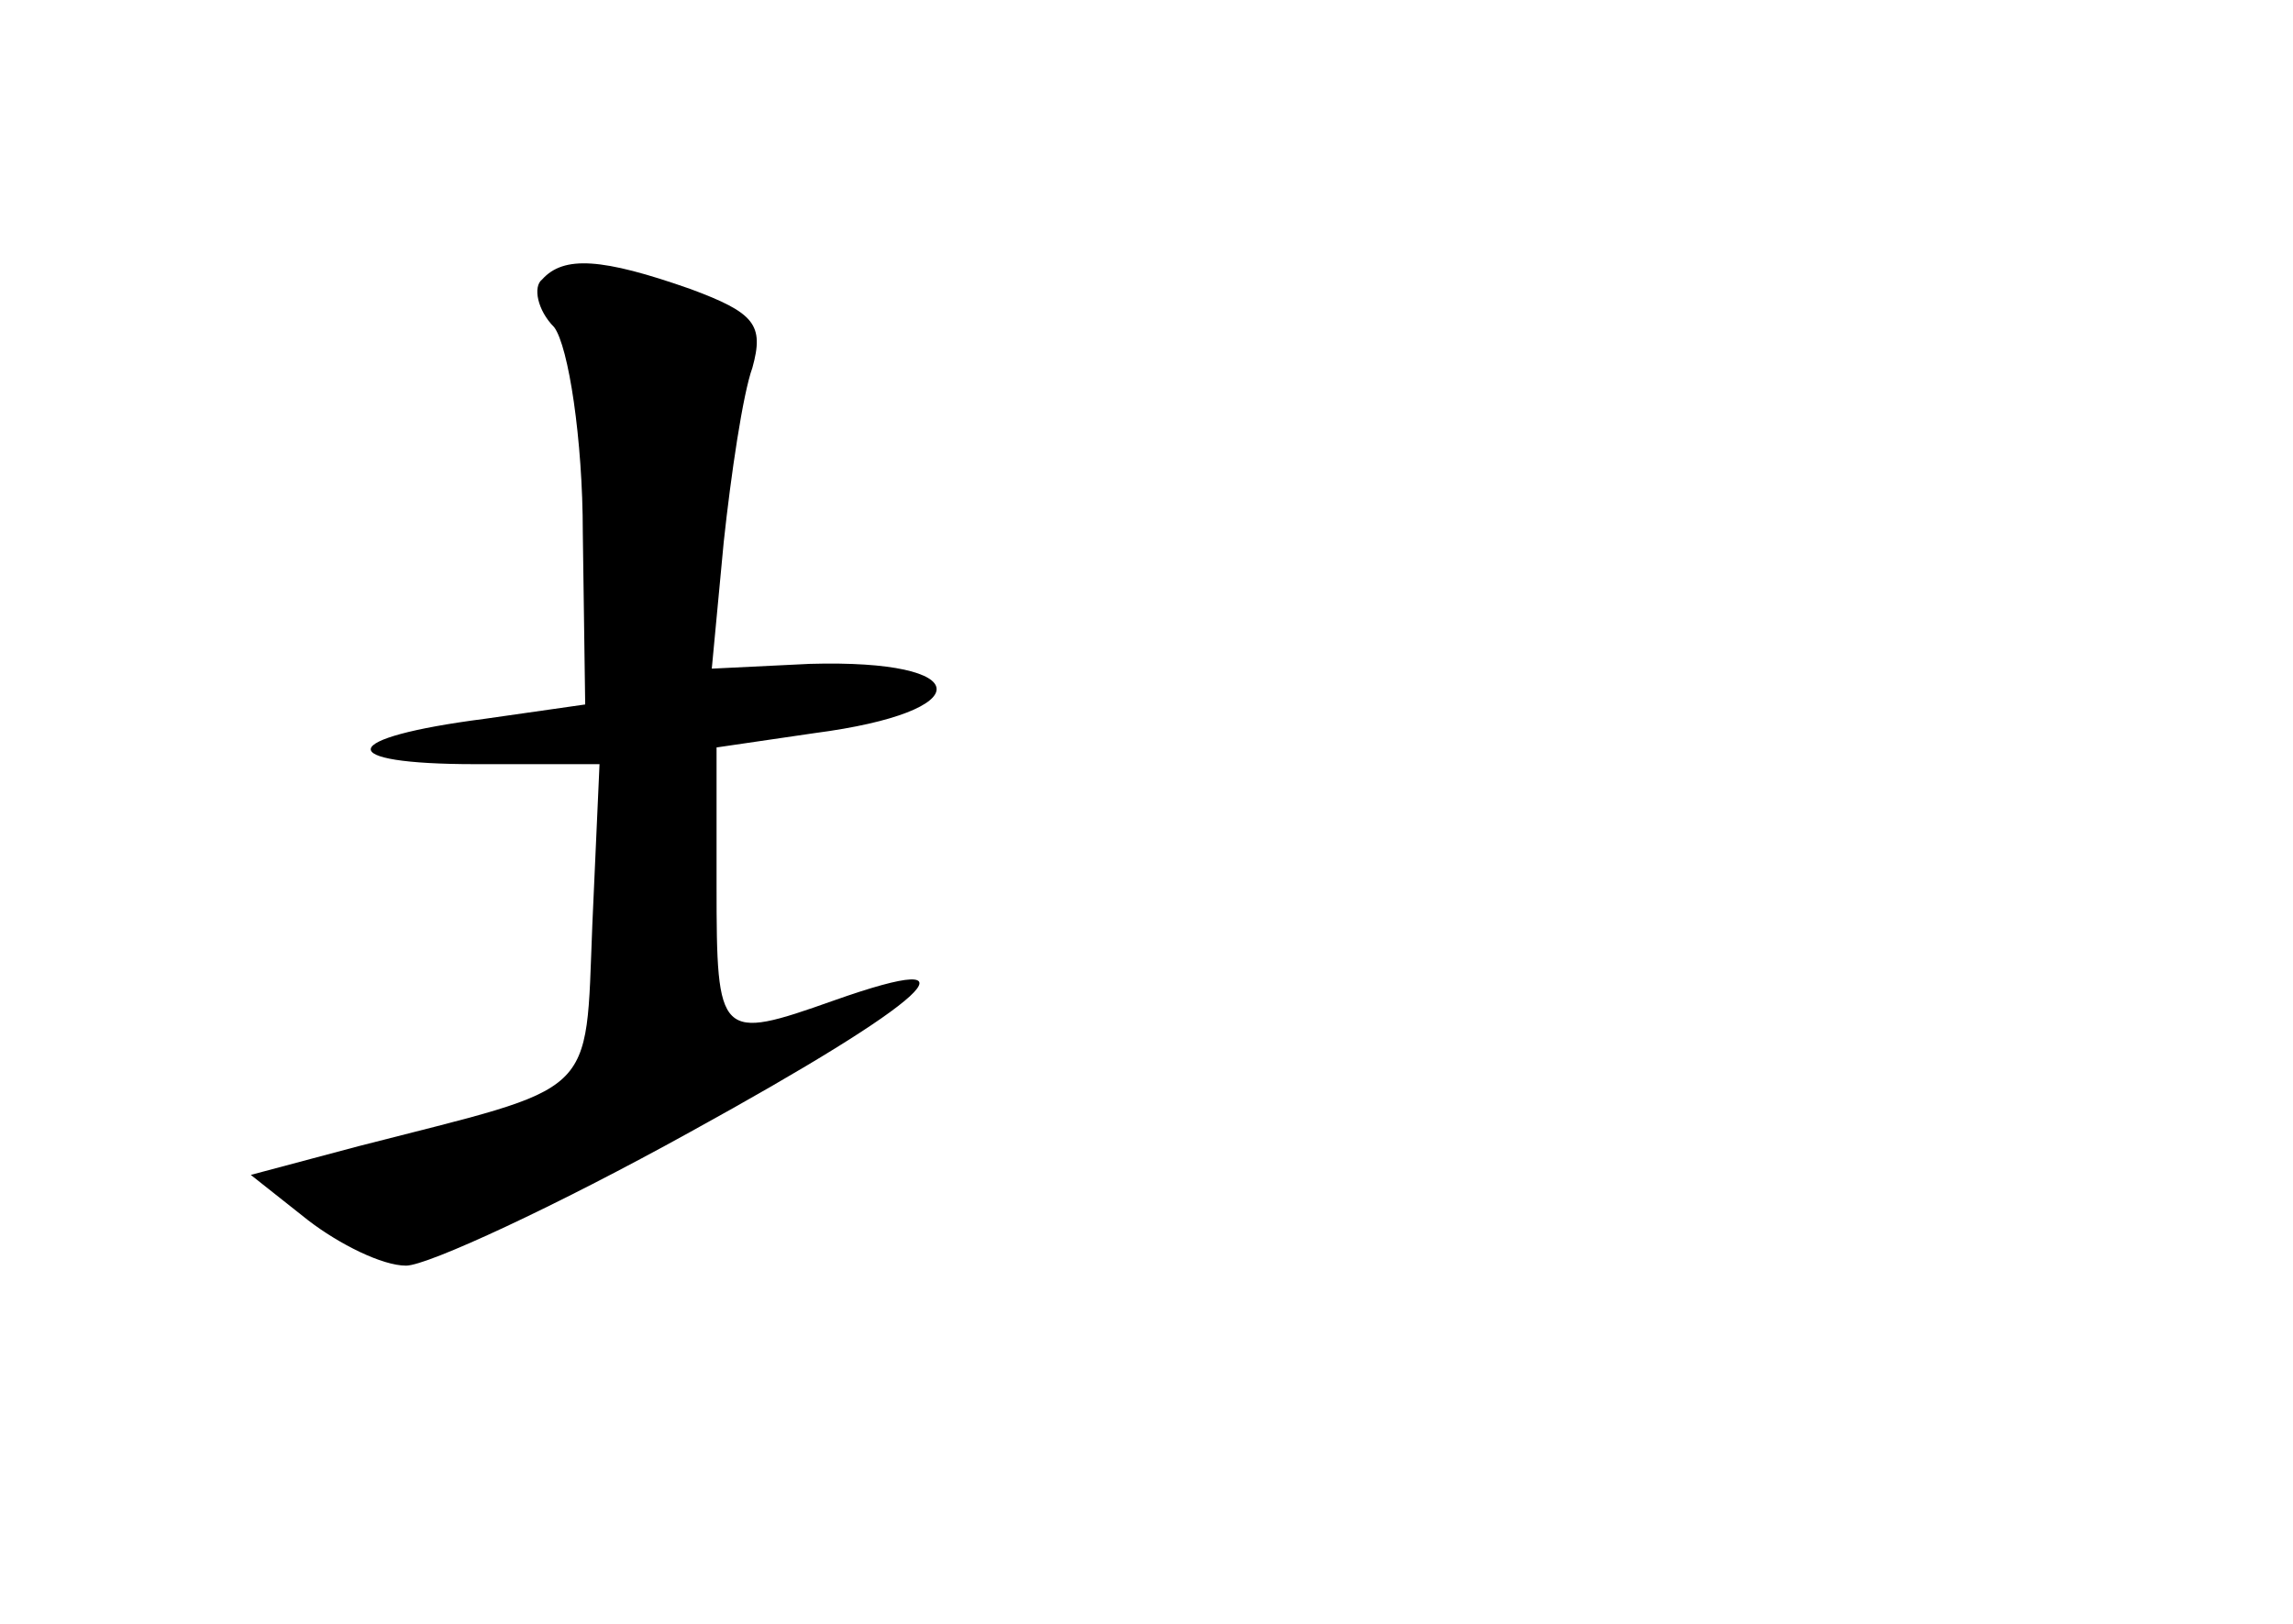 <?xml version="1.0" standalone="no"?>
<!DOCTYPE svg PUBLIC "-//W3C//DTD SVG 20010904//EN"
 "http://www.w3.org/TR/2001/REC-SVG-20010904/DTD/svg10.dtd">
<svg version="1.0" xmlns="http://www.w3.org/2000/svg"
 width="96pt" height="68pt" viewBox="0 0 96 68"
 preserveAspectRatio="xMidYMid meet">
<g transform="translate(0,68) scale(0.1,-0.1)"
fill="#000000" stroke="none">
<path d="M227 563 c-4 -3 -2 -13 5 -20 6 -8 12 -47 12 -86 l1 -72 -42 -6 c-62
-8 -64 -19 -4 -19 l52 0 -3 -67 c-3 -74 3 -67 -98 -93 l-45 -12 24 -19 c13
-10 31 -19 41 -19 9 0 63 25 119 56 100 55 125 78 60 55 -48 -17 -49 -16 -49
48 l0 58 41 6 c69 9 68 31 -2 29 l-41 -2 5 53 c3 28 8 62 12 73 5 18 1 23 -26
33 -37 13 -53 14 -62 4z"/>
</g>
</svg>
